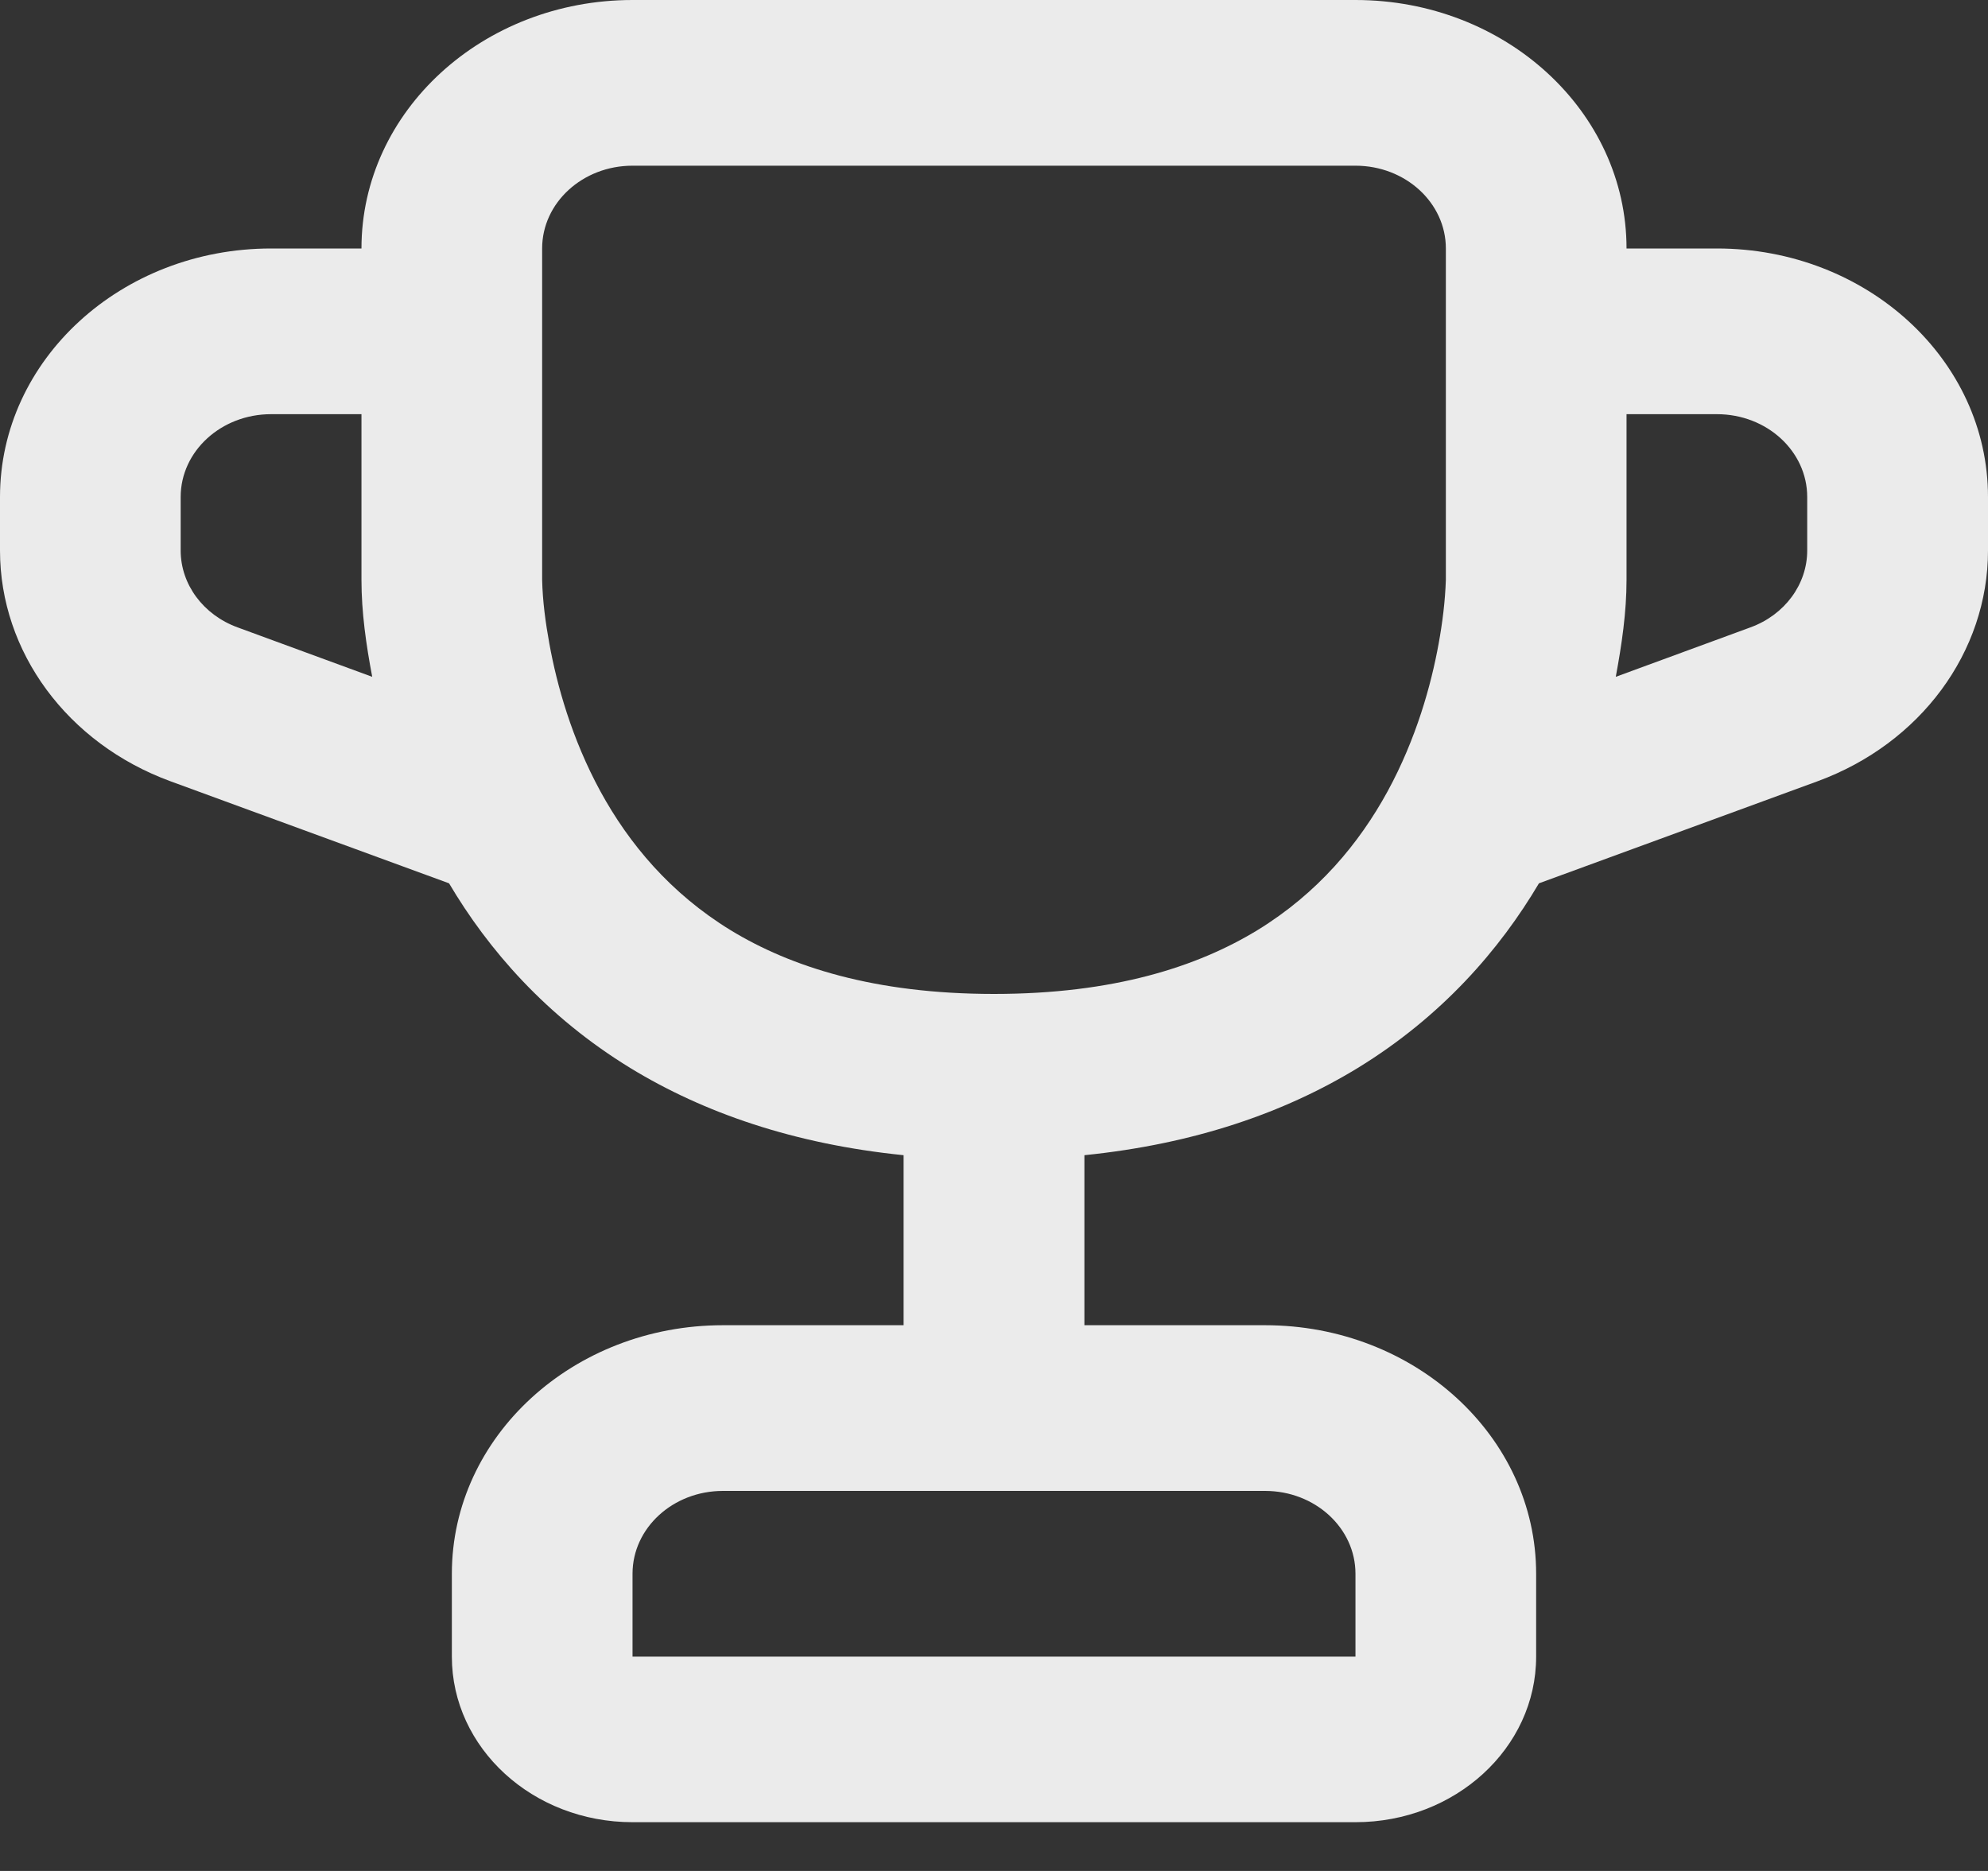 <svg width="17" height="16" viewBox="0 0 17 16" fill="none" xmlns="http://www.w3.org/2000/svg">
<rect x="0" y="0" width="17" height="16" fill="#333333" stroke="none"/>
<path fill-rule="evenodd" clip-rule="evenodd" d="M3.091 2.125C3.091 0.951 4.129 0 5.409 0H11.591C12.871 0 13.909 0.951 13.909 2.125H14.682C15.962 2.125 17 3.076 17 4.25V4.708C17 5.576 16.423 6.358 15.543 6.681L13.16 7.554C12.825 8.12 12.331 8.692 11.609 9.134C10.981 9.517 10.21 9.784 9.273 9.879V11.333H10.818C12.098 11.333 13.136 12.285 13.136 13.458V14.167C13.136 14.949 12.444 15.583 11.591 15.583H5.409C4.556 15.583 3.864 14.949 3.864 14.167V13.458C3.864 12.285 4.902 11.333 6.182 11.333H7.727V9.879C6.79 9.784 6.019 9.517 5.391 9.134C4.669 8.692 4.175 8.12 3.84 7.554L1.457 6.681C0.577 6.358 0 5.576 0 4.708V4.25C0 3.076 1.038 2.125 2.318 2.125H3.091ZM3.091 3.542H2.318C1.891 3.542 1.545 3.859 1.545 4.25V4.708C1.545 4.997 1.738 5.258 2.031 5.365L3.183 5.788C3.131 5.515 3.091 5.236 3.091 4.959V3.542ZM13.909 4.958V3.542H14.682C15.109 3.542 15.454 3.859 15.454 4.25V4.708C15.454 4.997 15.262 5.258 14.969 5.365L13.817 5.788C13.868 5.513 13.909 5.237 13.909 4.958ZM5.409 1.417C4.982 1.417 4.636 1.734 4.636 2.125V4.956V4.957C4.636 4.959 4.636 4.958 4.636 4.957C4.64 5.141 4.665 5.325 4.698 5.506C4.762 5.858 4.889 6.317 5.134 6.767C5.378 7.214 5.732 7.639 6.248 7.955C6.76 8.267 7.476 8.5 8.5 8.5C9.524 8.5 10.24 8.267 10.752 7.955C11.268 7.639 11.622 7.214 11.866 6.767C12.111 6.317 12.238 5.858 12.302 5.506C12.335 5.325 12.358 5.141 12.364 4.958V2.125C12.364 1.734 12.018 1.417 11.591 1.417H5.409ZM6.182 12.75C5.755 12.75 5.409 13.067 5.409 13.458V14.167H11.591V13.458C11.591 13.067 11.245 12.75 10.818 12.75H6.182Z" fill="#EBEBEB"/>
</svg>
